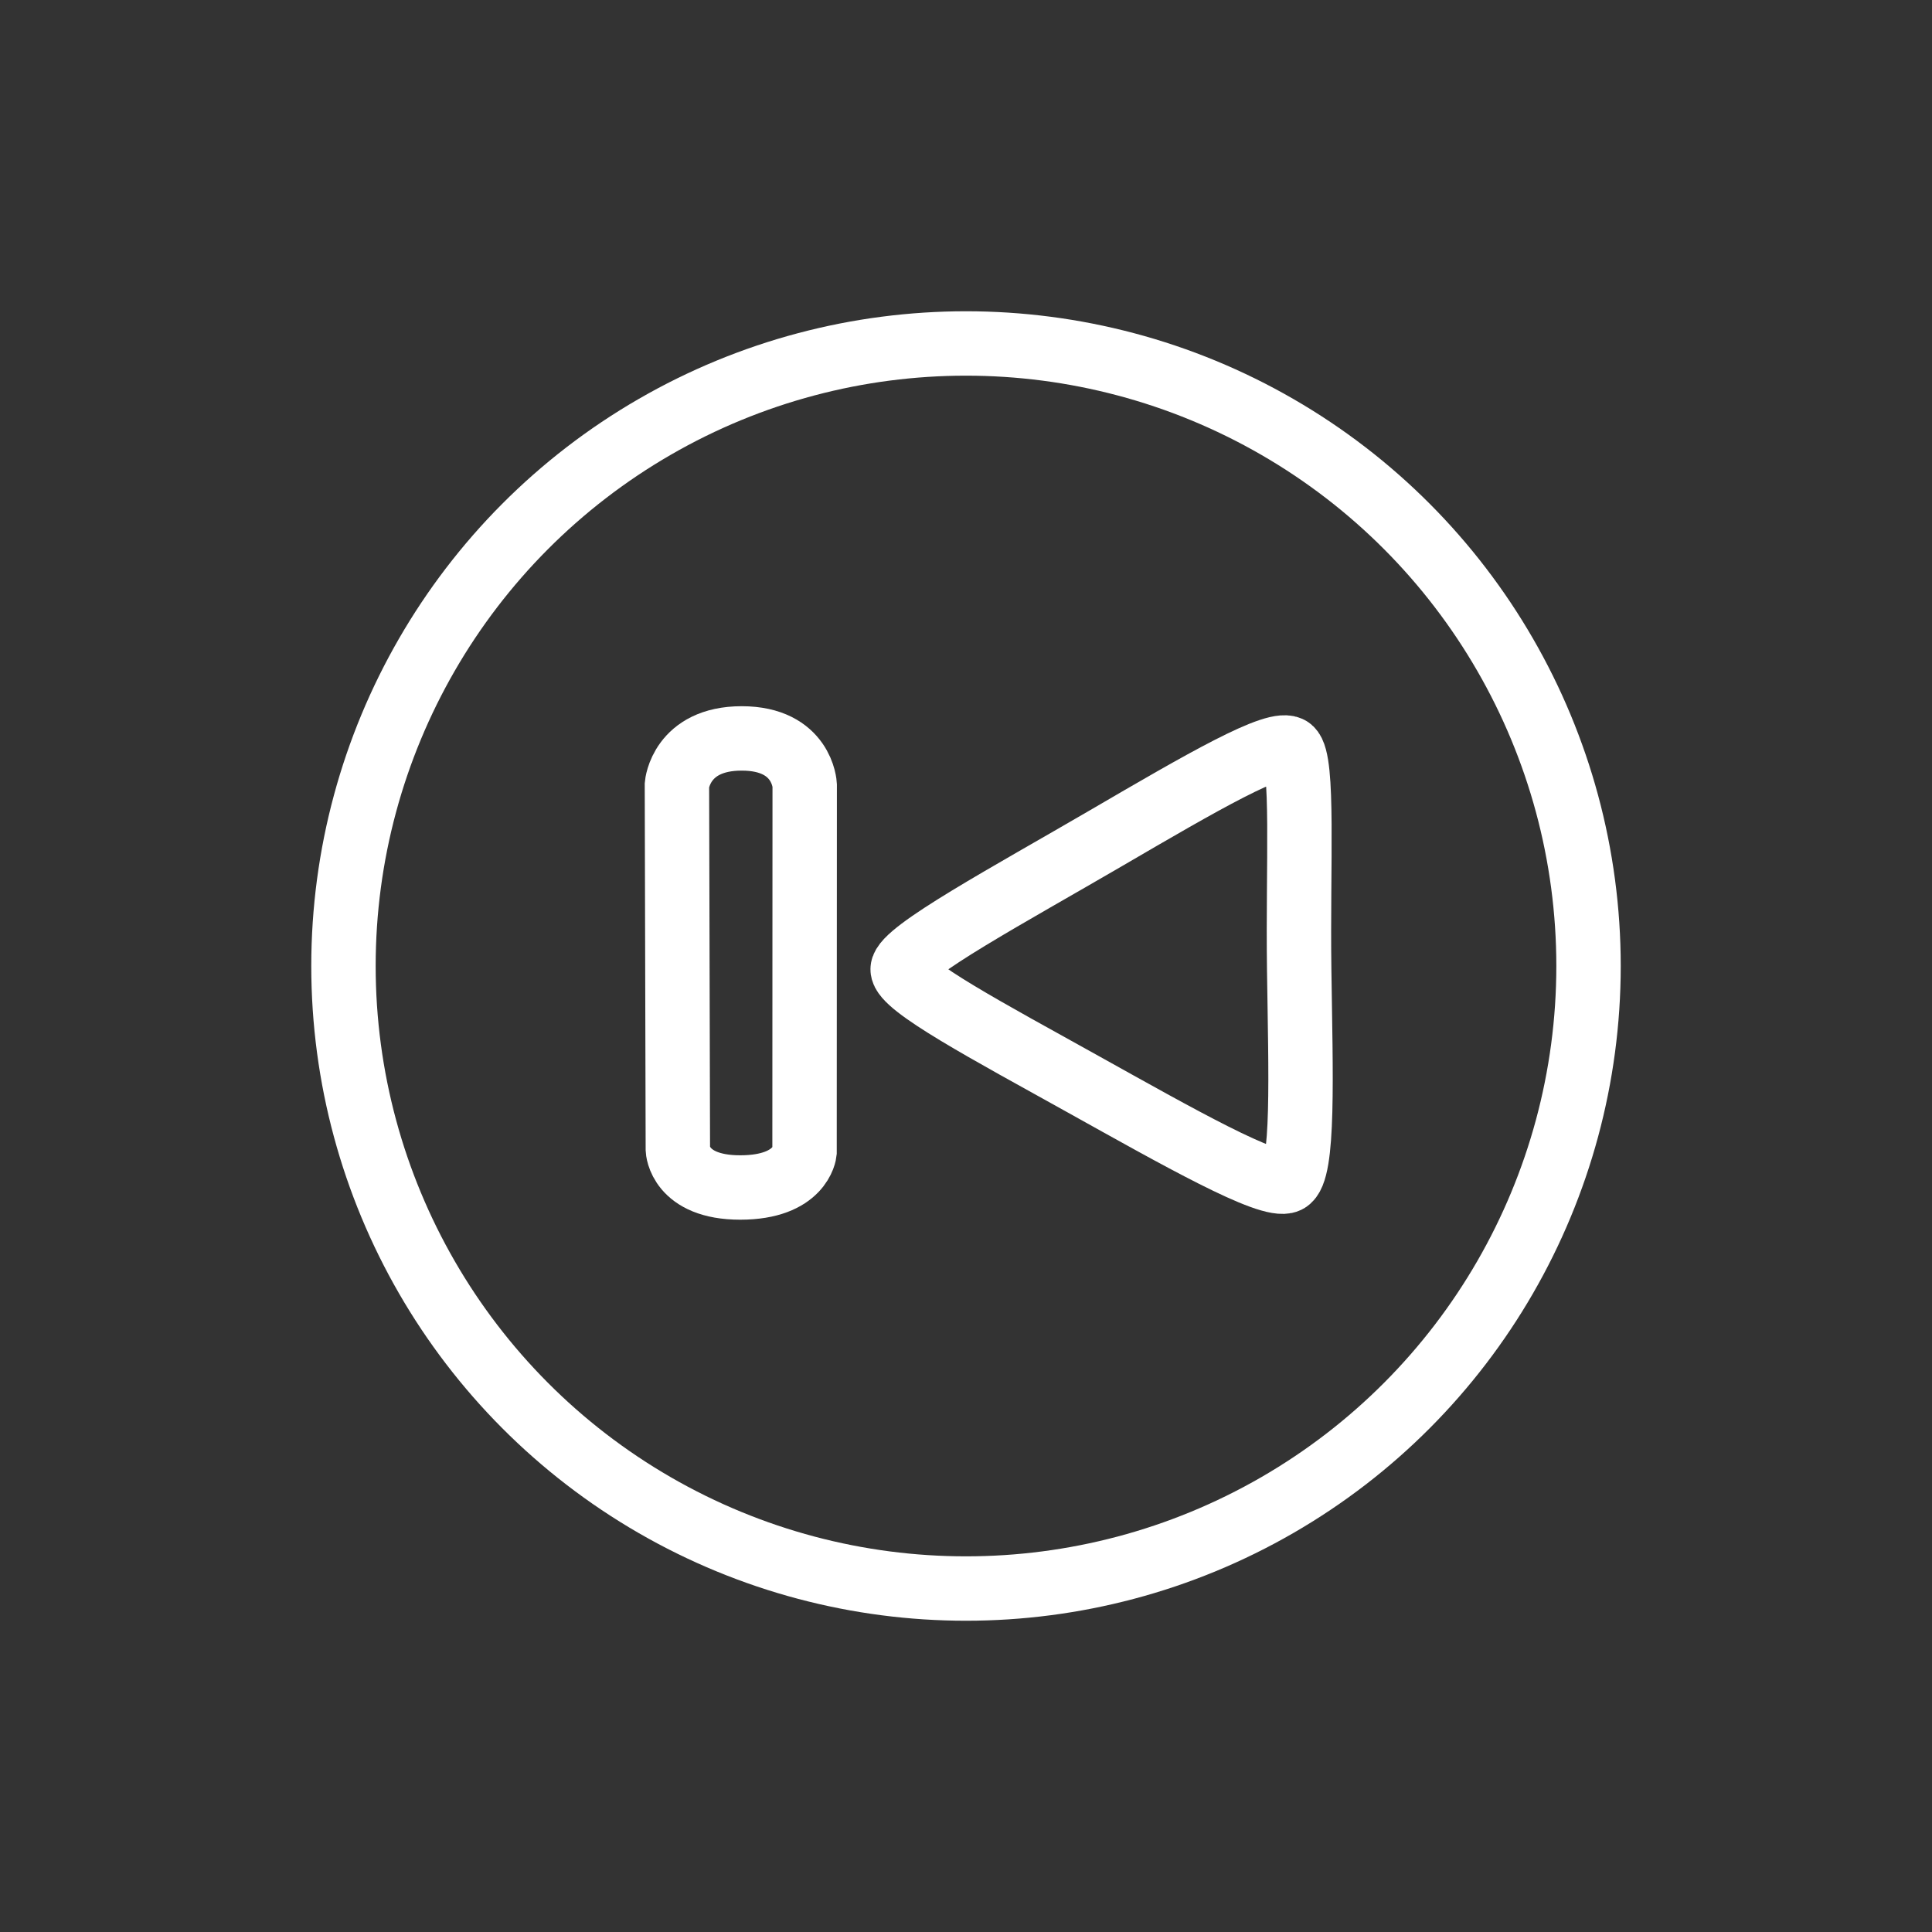 <?xml version="1.0" encoding="UTF-8"?>
<svg width="90px" height="90px" viewBox="0 0 90 90" version="1.1" xmlns="http://www.w3.org/2000/svg" xmlns:xlink="http://www.w3.org/1999/xlink">
    <rect x="0" y="0" width="90" height="90" fill="#333333" stroke="none"/>
    <!-- Generator: Sketch 43.2 (39069) - http://www.bohemiancoding.com/sketch -->
    <title>restart_icon</title>
    <desc>Created with Sketch.</desc>
    <defs></defs>
    <g id="Page-1" stroke="none" stroke-width="1" fill="none" fill-rule="evenodd">
        <path d="M34.553,34.398 C31.722,34.398 31.534,36.555 31.534,36.555 L31.577,53.555 C31.577,53.555 31.65,55.318 34.481,55.318 C37.313,55.318 37.479,53.673 37.479,53.673 L37.486,36.571 C37.486,36.571 37.384,34.398 34.553,34.398 Z" id="Path-2" stroke="#FFFFFF" stroke-width="3"></path>
        <circle id="Oval" stroke="#FFFFFF" stroke-width="3" cx="45" cy="45" r="29"></circle>
        <path d="M42.51,34.898 C41.884,35.434 42.178,40.286 42.111,45.15 C42.044,50.014 41.873,54.626 42.665,55.007 C43.481,55.4 47.822,52.928 52.192,50.497 C56.563,48.065 60.597,45.917 60.583,45.15 C60.569,44.341 55.551,41.637 51.114,39.048 C46.678,36.46 43.112,34.383 42.51,34.898 Z" id="Path-3" stroke="#FFFFFF" stroke-width="3" stroke-linecap="round" stroke-linejoin="round" transform="translate(51.316, 44.934) scale(-1, 1) translate(-51.316, -44.934) "></path>
    </g>
</svg>